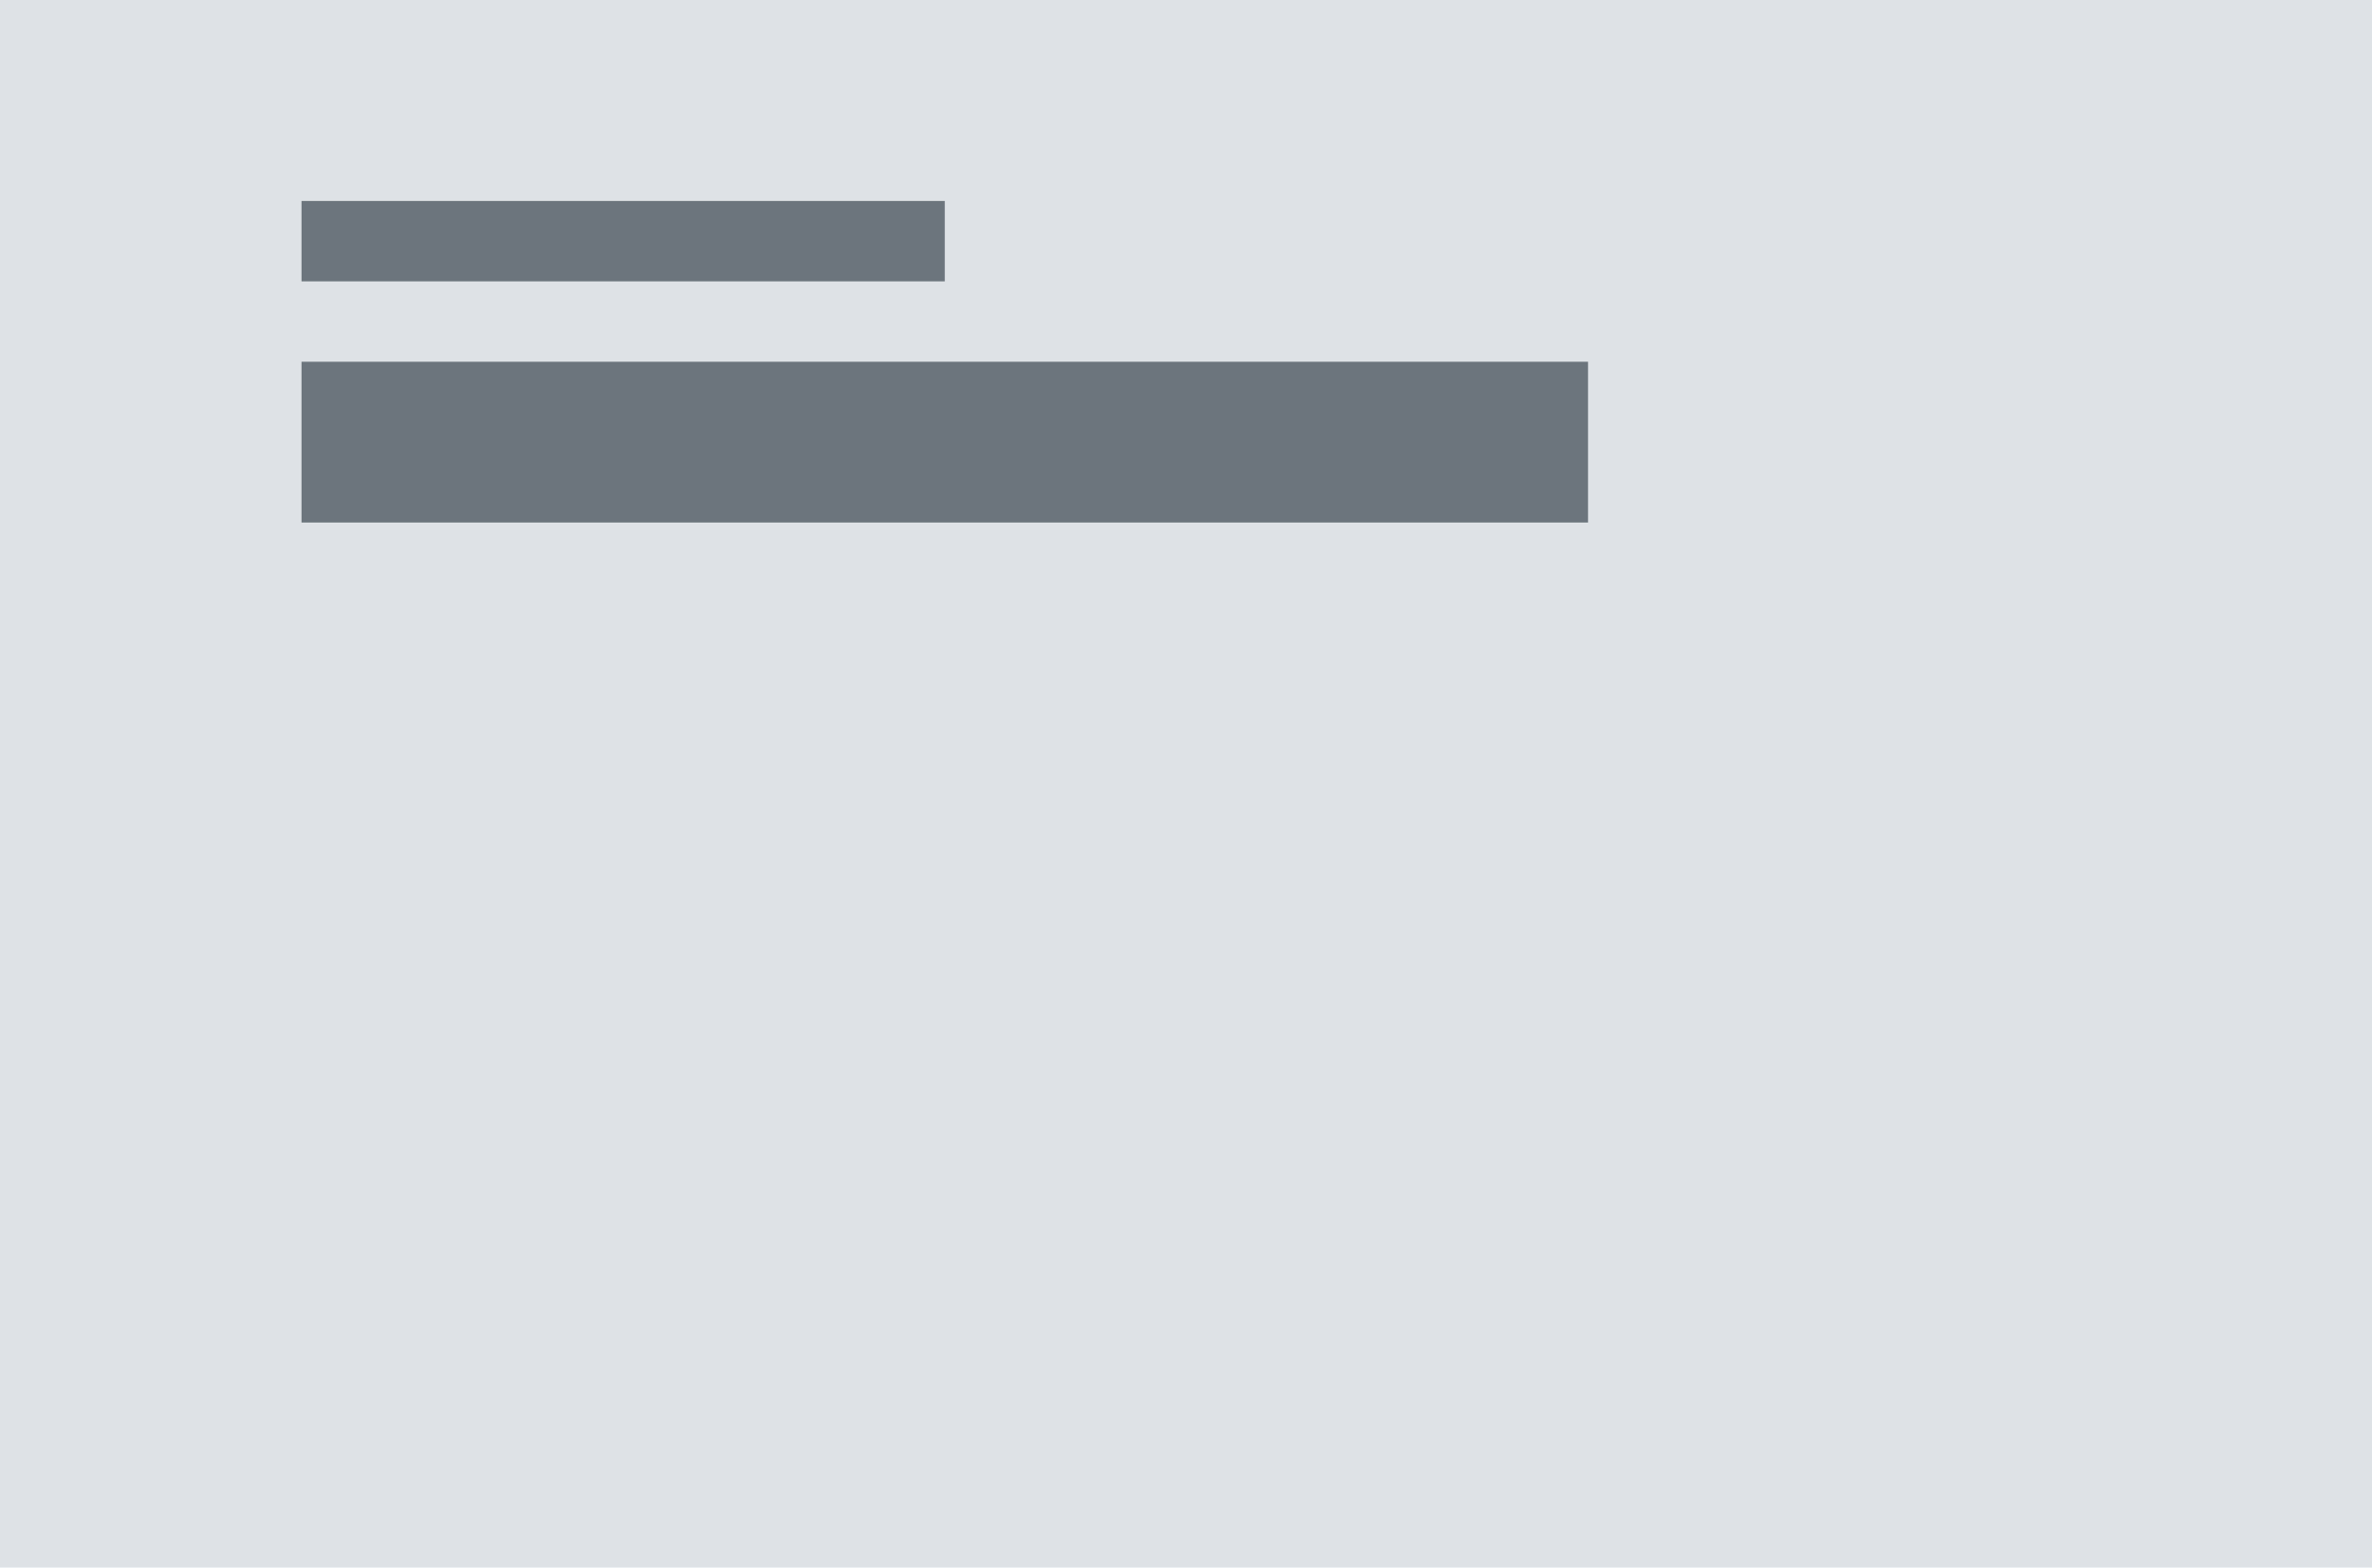 <svg xmlns="http://www.w3.org/2000/svg" width="118" height="78" viewBox="0 0 118 78">
  <g id="section-header-left" transform="translate(-1 -1)">
    <rect id="Rectangle_246" data-name="Rectangle 246" width="118" height="78" transform="translate(1 1)" fill="#dee2e6"/>
    <path id="Path_625" data-name="Path 625" d="M48,32H16v4H48Z" transform="translate(0 -21)" fill="#6c757d"/>
    <path id="Path_626" data-name="Path 626" d="M80,40H16v8H80Z" transform="translate(0 -21)" fill="#6c757d"/>
  </g>
</svg>

